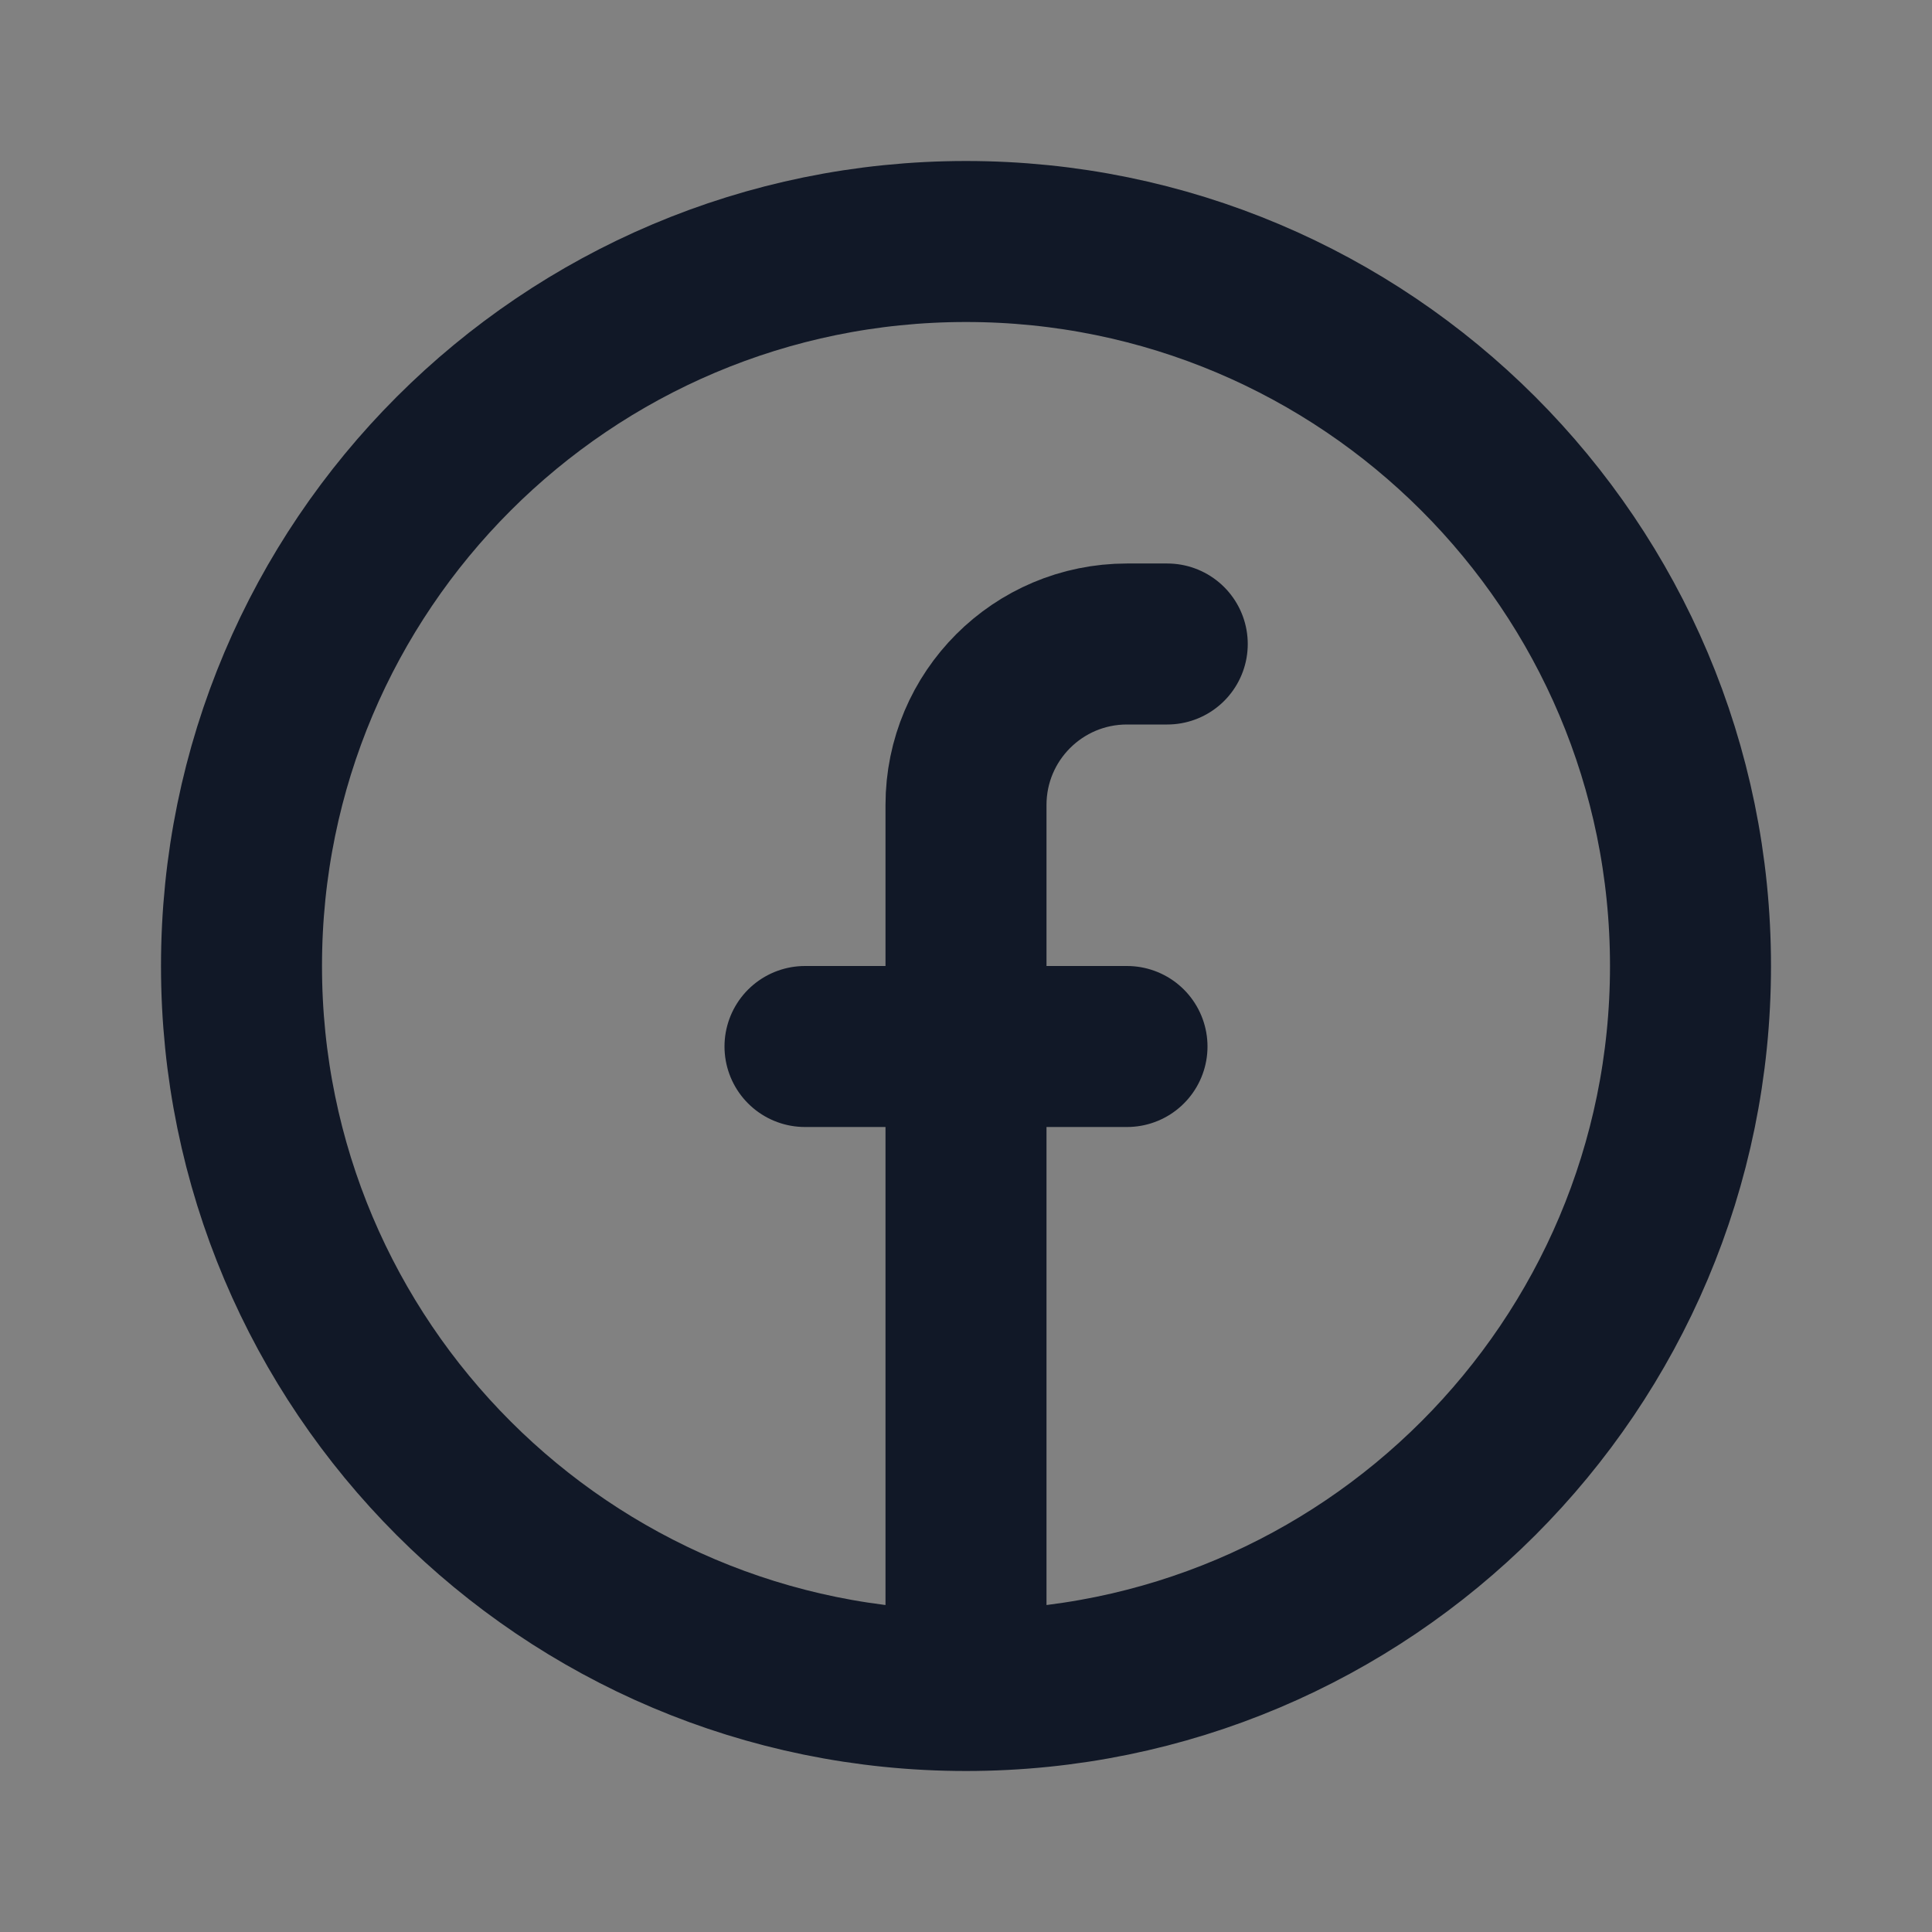 <svg width="24" height="24" viewBox="0 0 24 24" fill="none" xmlns="http://www.w3.org/2000/svg">
<rect x="0" y="0" width="24" height="24" fill="#808080" stroke="none"/>
<path d="M24 0V24H0L0 0L24 0Z" fill="white" fill-opacity="0.01"/>
<path d="M12 21C16.971 21 21 16.971 21 12C21 7.029 16.971 3 12 3C7.029 3 3 7.029 3 12C3 16.971 7.029 21 12 21ZM12 21L12 13M14.5 8H14C12.895 8 12 8.895 12 10V13M12 13H10M12 13H14" stroke="#111827" stroke-width="2" stroke-linecap="round"/>
</svg>
